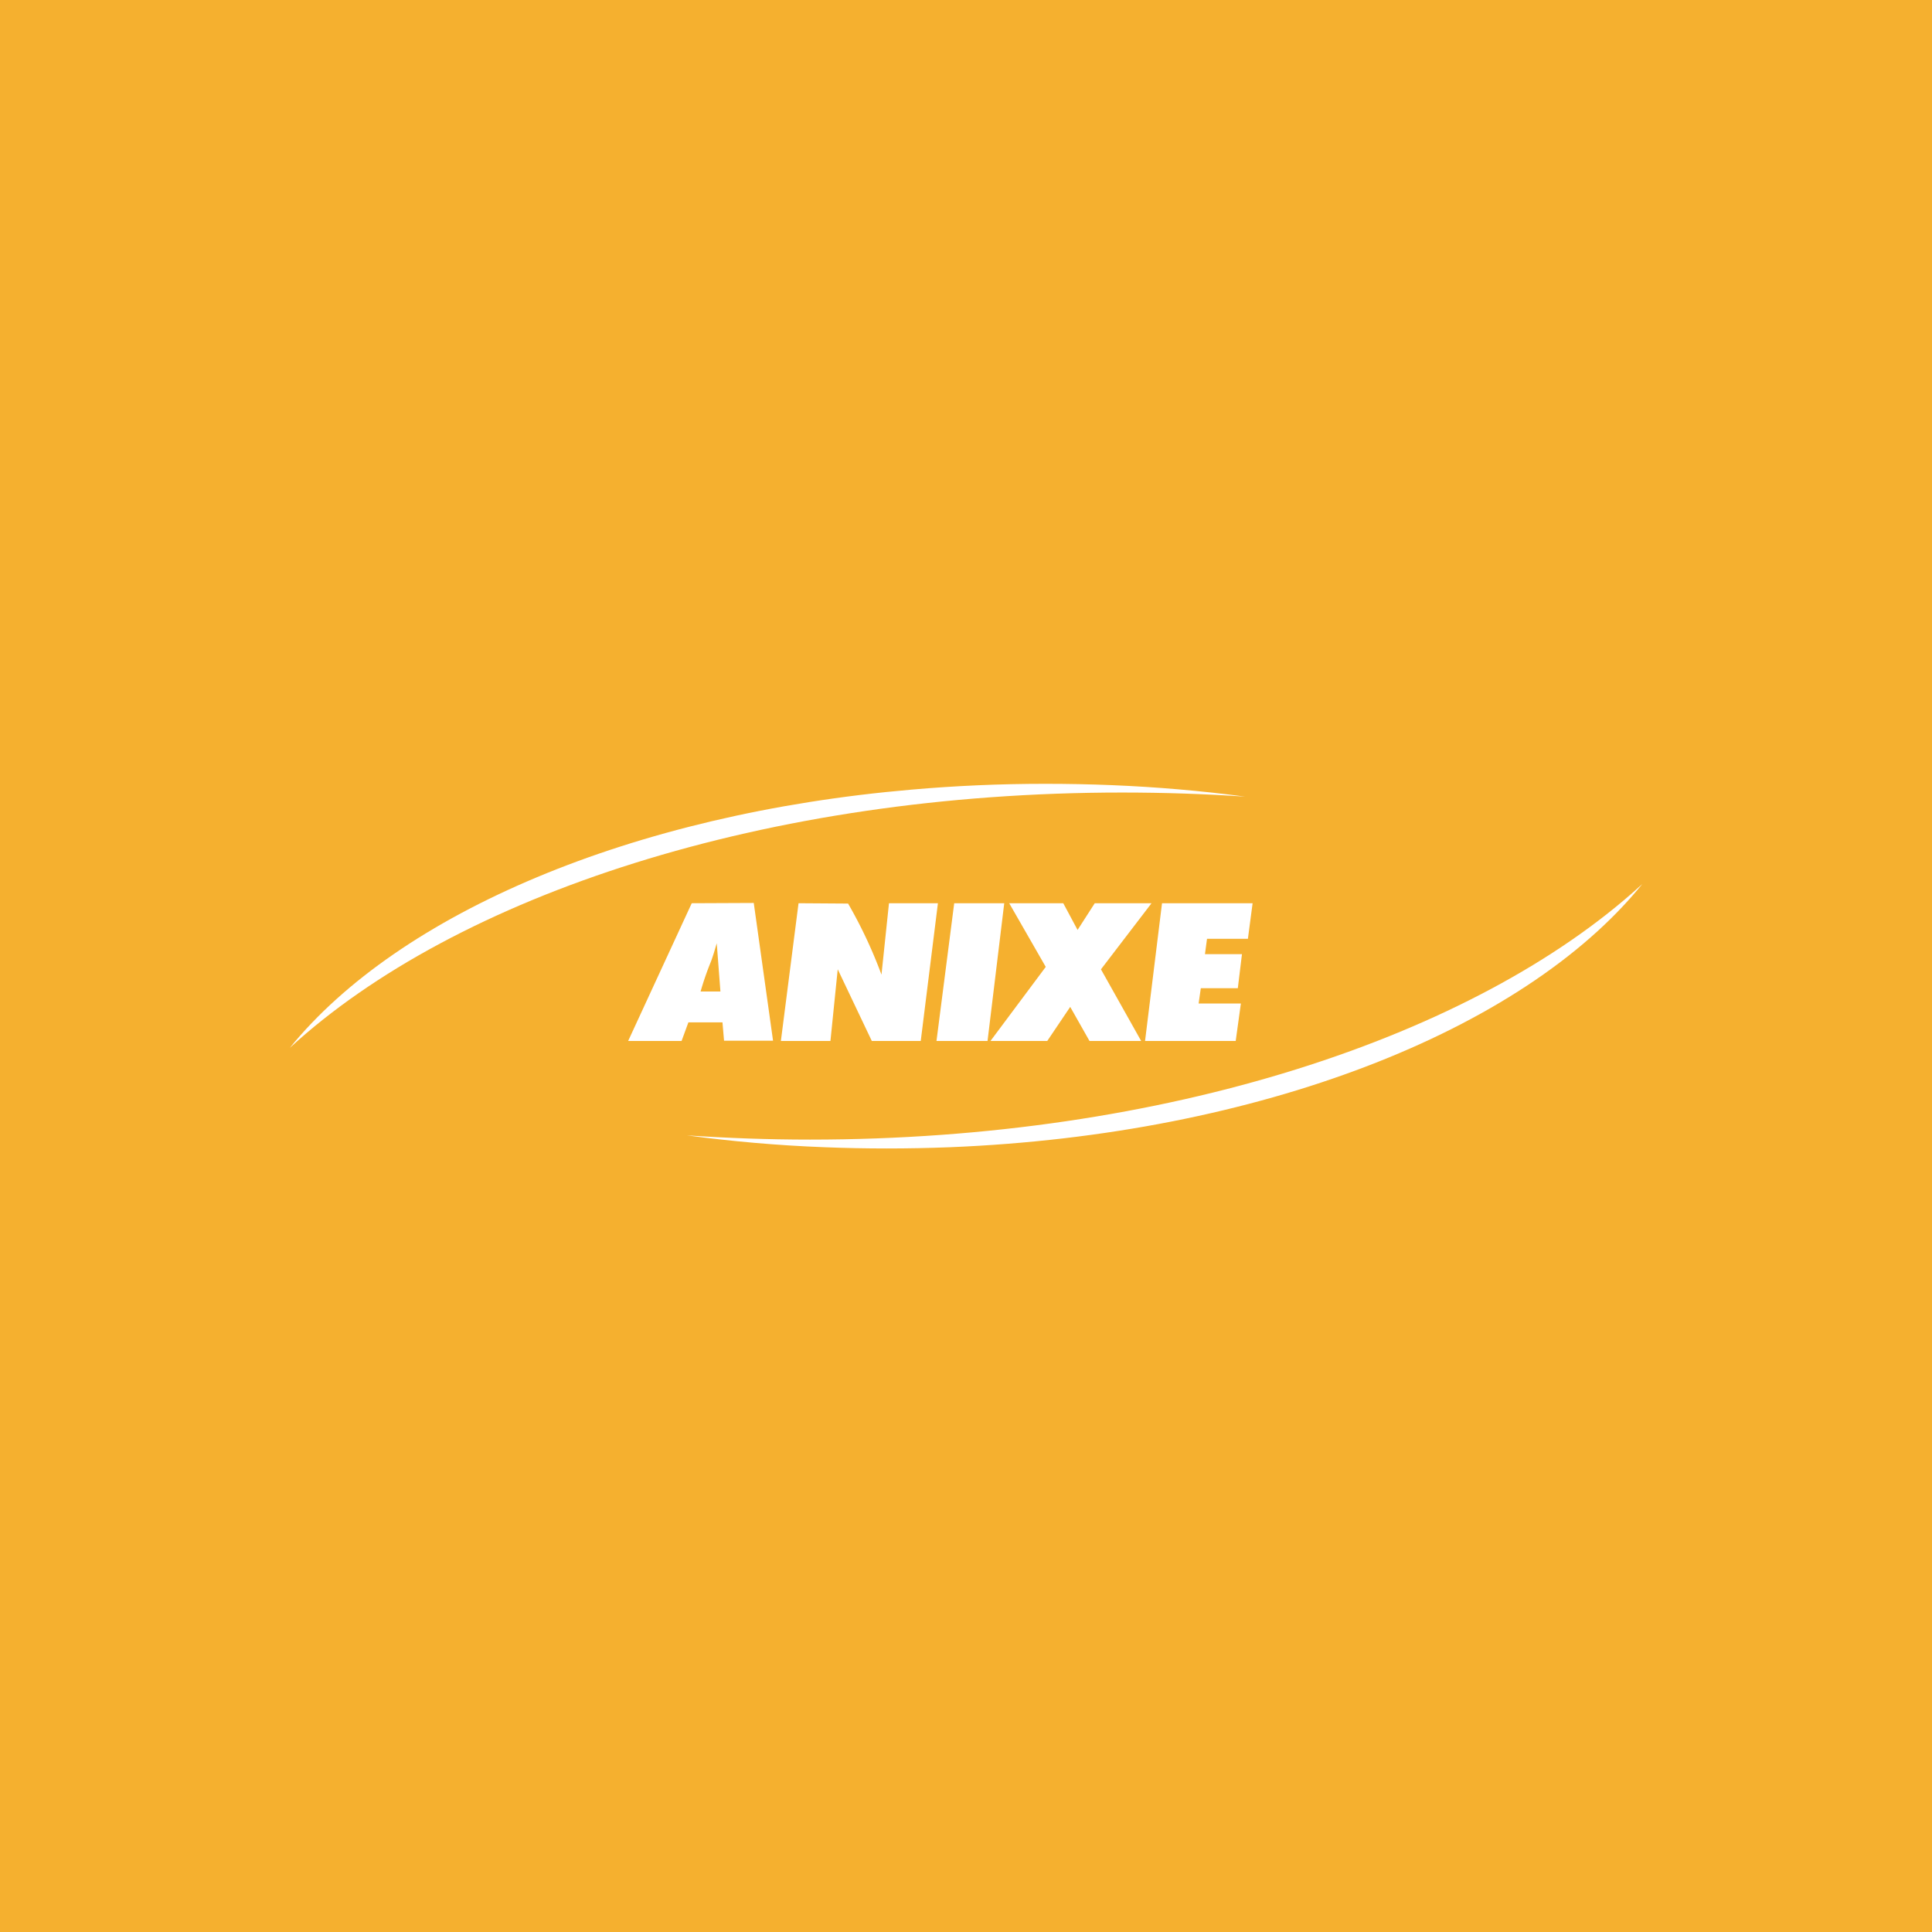 <svg xmlns="http://www.w3.org/2000/svg" viewBox="0 0 283.46 283.46"><defs><style>.cls-1{fill:#f5b02f;}.cls-2{fill:#fff;}</style></defs><title>anixe</title><g id="Layer_2" data-name="Layer 2"><g id="Others"><g id="anixe"><rect class="cls-1" width="283.46" height="283.46"/><g id="logo"><path id="path2452" class="cls-2" d="M153.35,115c-6.68,0-13.19.29-19.58.85C92.7,119.38,58.55,134,42.52,153.74c24.4-22.4,69.93-37.46,122.1-37.46,6.09,0,12.14.2,18.07.6-3.26-.43-6.51-.79-9.82-1.07C166.48,115.26,160,115,153.35,115Z"/><path id="path2450" class="cls-2" d="M240.94,129.72l-.18.16c-24.45,22.3-69.87,37.32-121.91,37.32-6.1,0-12.15-.22-18.07-.62,6.56.88,13.3,1.48,20.21,1.74,3,.12,6.05.18,9.13.18s6.15-.06,9.23-.18c45.48-1.84,84-17.1,101.41-38.38Z"/><path id="path2444" class="cls-2" d="M117.16,132.52l-2.59,20.21h7.27l1.07-10.52,5,10.52h7.18l2.52-20.21h-7.18L129.33,143a68.18,68.18,0,0,0-4.9-10.43Z"/><path id="path2442" class="cls-2" d="M140,132.52l-2.6,20.21h7.49l2.45-20.21Z"/><path id="path2440" class="cls-2" d="M148.07,132.52l5.36,9.34-8.11,10.87h8.33l3.37-5,2.83,5h7.58l-5.9-10.51,7.42-9.7h-8.33l-2.52,3.92L156,132.52Z"/><path id="path2438" class="cls-2" d="M170.49,132.52,168,152.73h13.3l.76-5.5h-6.2l.32-2.24h5.43l.61-5h-5.43l.3-2.25h6l.69-5.22Z"/><path id="path2446" class="cls-2" d="M101.49,132.52l-9.33,20.21H100L101,150h5l.23,2.69h7.19l-2.83-20.21Zm3.67,5.88.54,7.07h-2.91a42.68,42.68,0,0,1,1.53-4.42C104.71,140,104.93,139.14,105.16,138.4Z"/></g></g></g></g></svg>
